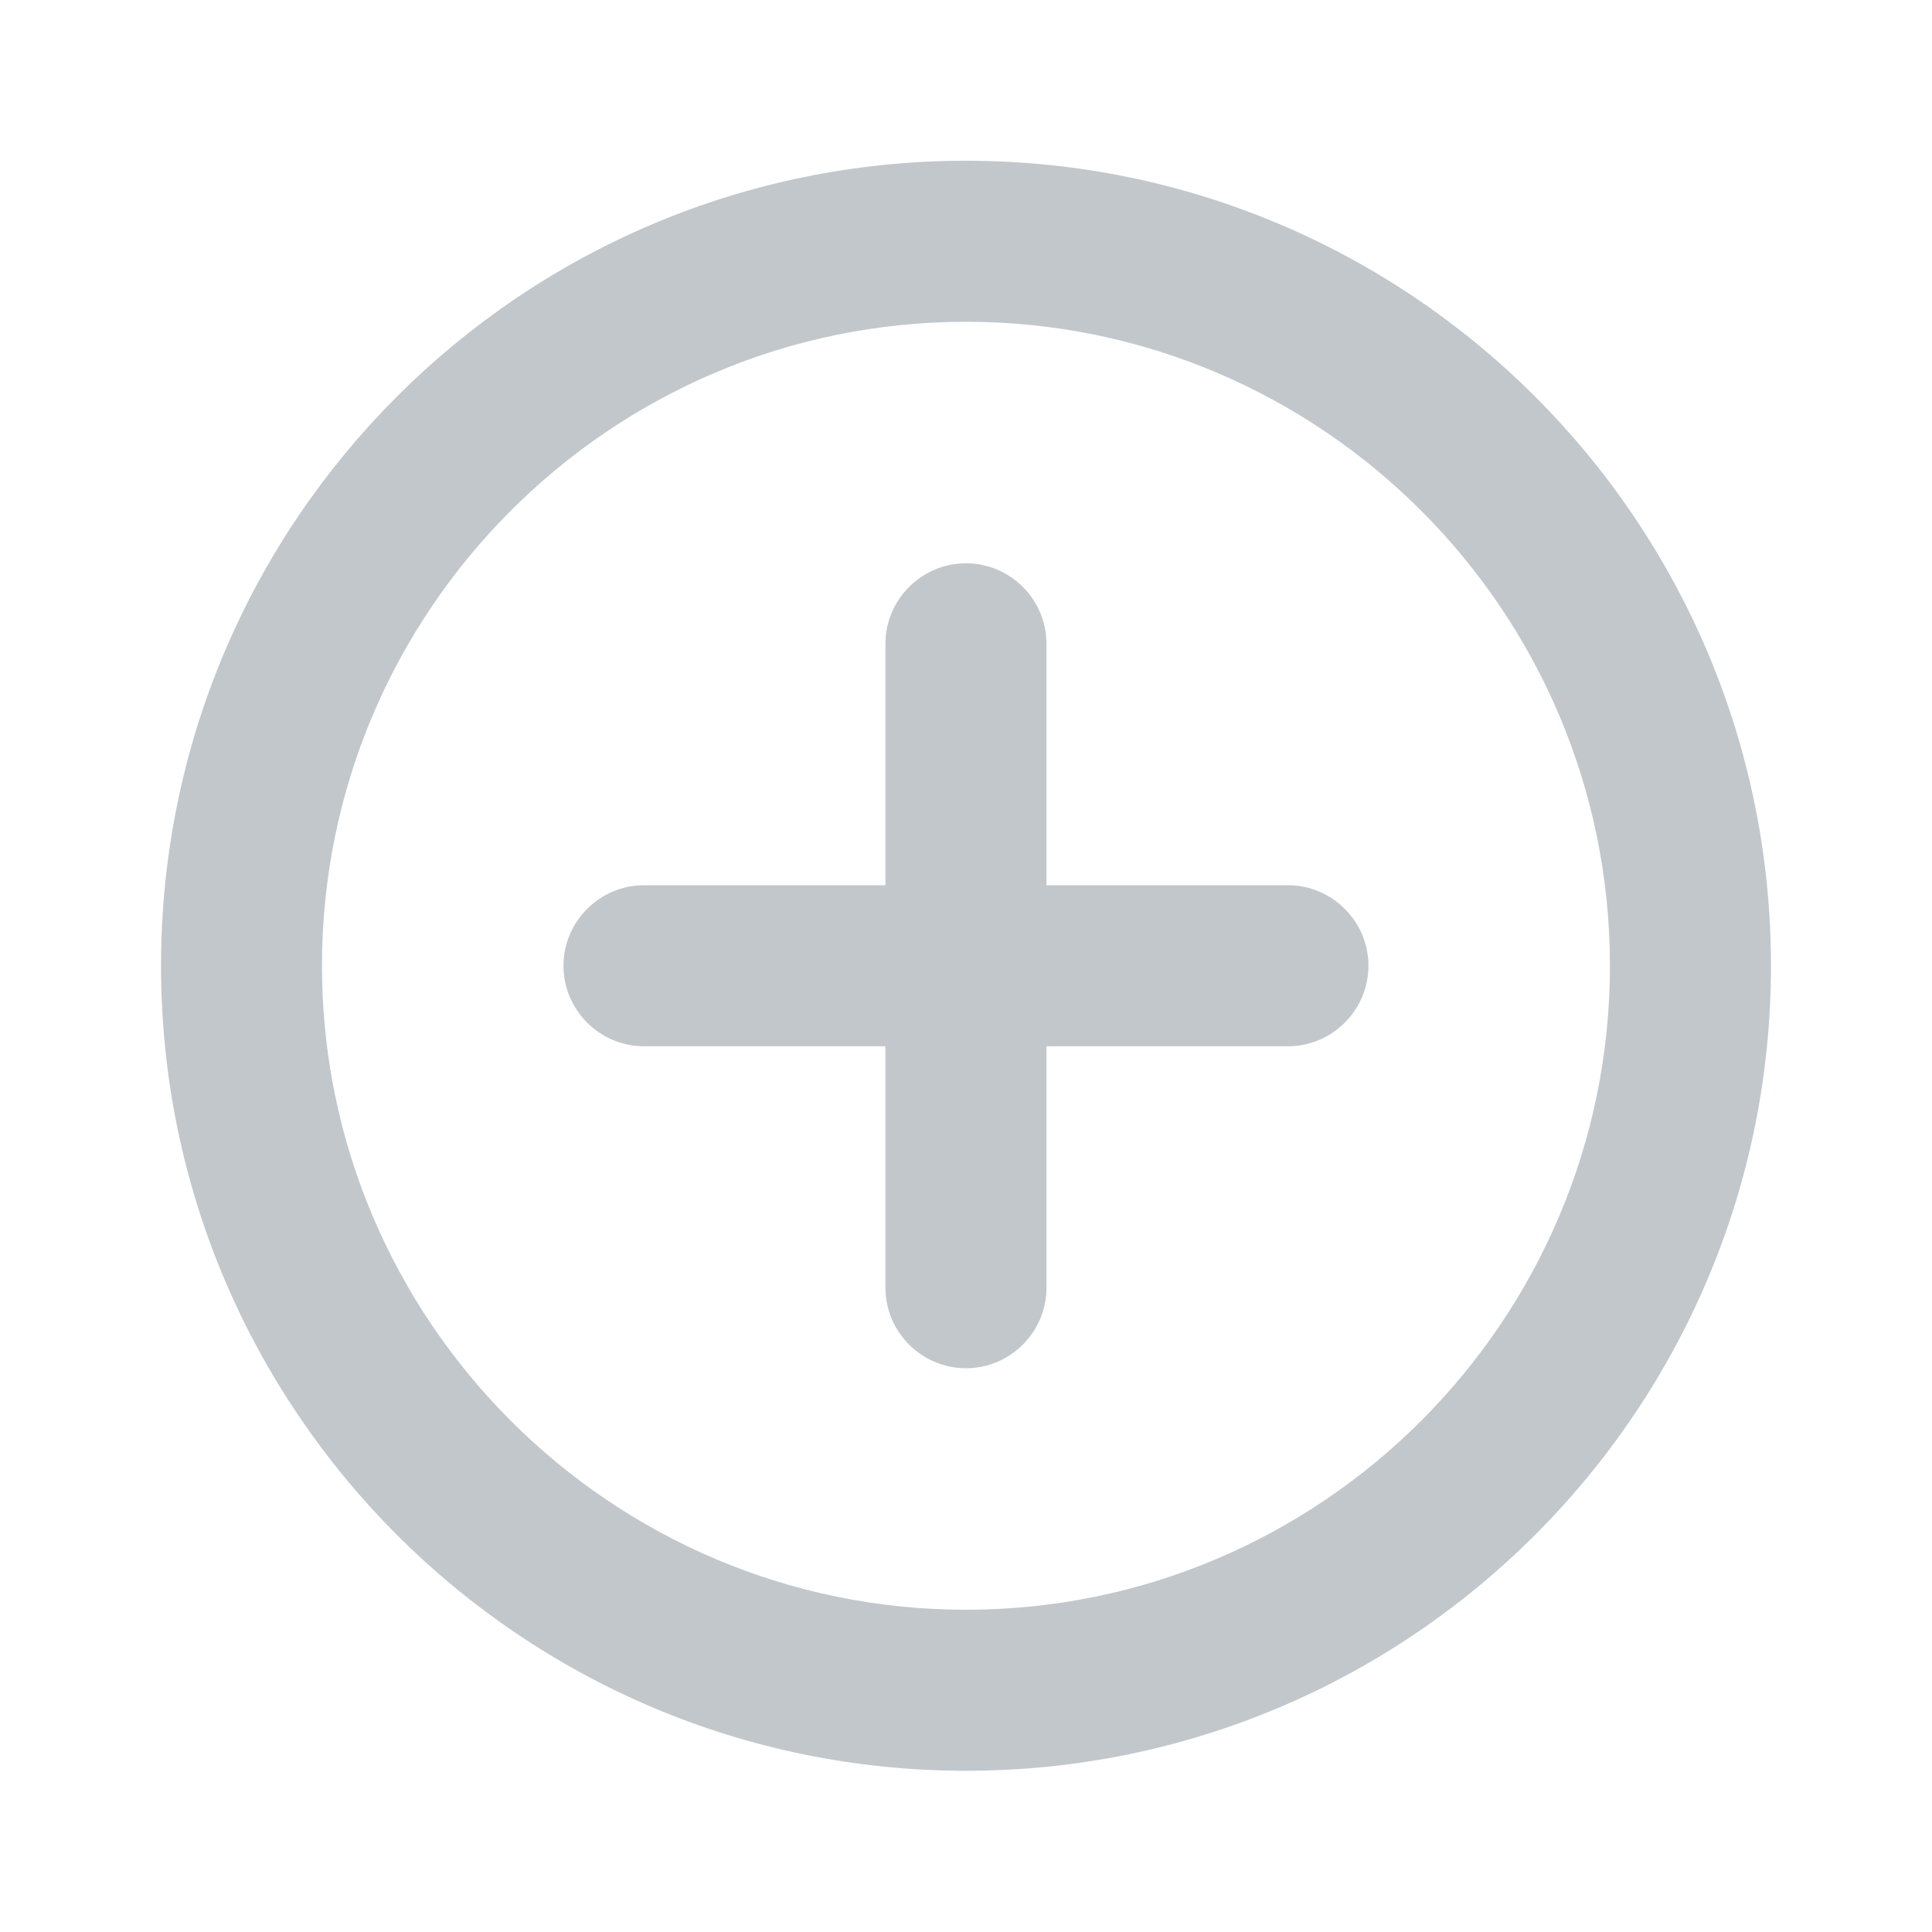 <svg width="20" height="20" viewBox="0 0 20 20" fill="none" xmlns="http://www.w3.org/2000/svg">
<path d="M10 5.831C9.541 5.831 9.166 6.206 9.166 6.664V9.164H6.667C6.208 9.164 5.833 9.539 5.833 9.997C5.833 10.456 6.208 10.831 6.667 10.831H9.166V13.331C9.166 13.789 9.541 14.164 10 14.164C10.458 14.164 10.833 13.789 10.833 13.331V10.831H13.333C13.791 10.831 14.166 10.456 14.166 9.997C14.166 9.539 13.791 9.164 13.333 9.164H10.833V6.664C10.833 6.206 10.458 5.831 10 5.831ZM10 1.664C5.4 1.664 1.667 5.397 1.667 9.997C1.667 14.597 5.4 18.331 10 18.331C14.6 18.331 18.333 14.597 18.333 9.997C18.333 5.397 14.6 1.664 10 1.664ZM10 16.664C6.325 16.664 3.333 13.672 3.333 9.997C3.333 6.322 6.325 3.331 10 3.331C13.675 3.331 16.666 6.322 16.666 9.997C16.666 13.672 13.675 16.664 10 16.664Z" fill="#C2C7CC"/>
</svg>
